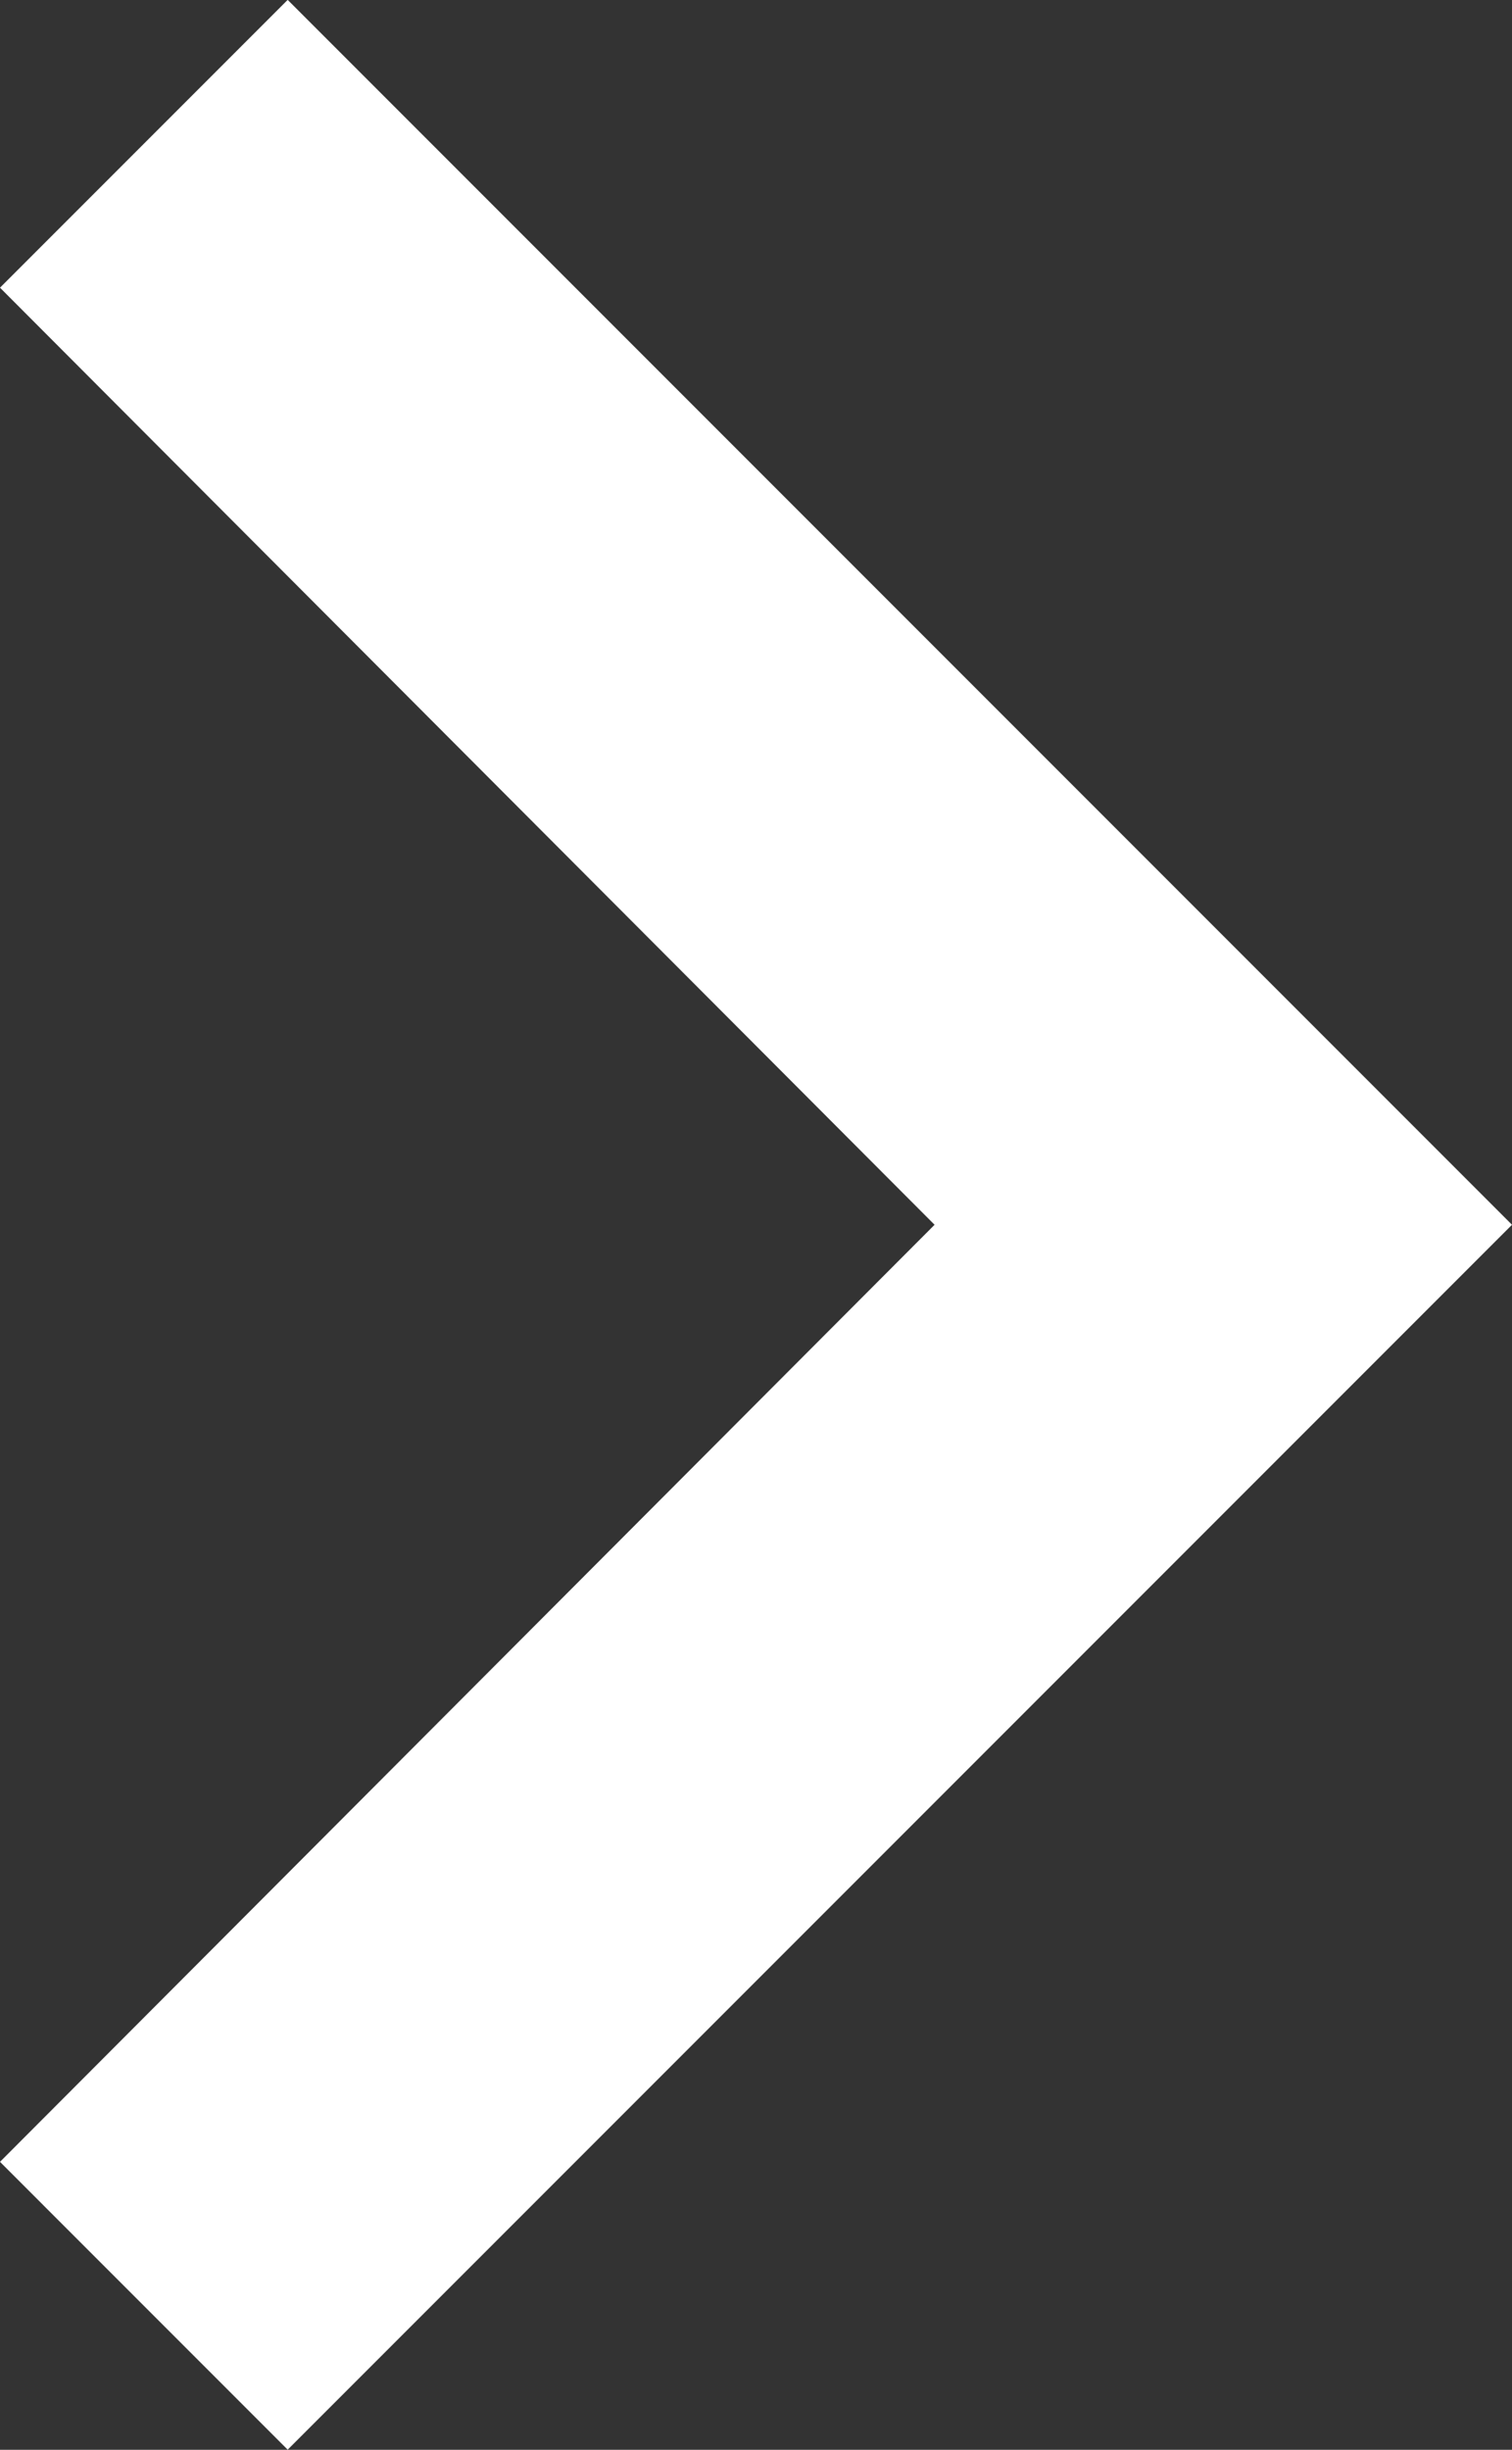 <svg xmlns="http://www.w3.org/2000/svg" width="11.71" height="18.964" viewBox="0 0 11.71 18.964">
  <rect x="0" y="0" width="11.71" height="18.964" fill="#333333" stroke="none"/>
  <path id="Icon_material-keyboard-arrow-right" data-name="Icon material-keyboard-arrow-right" d="M12.885,25.36l7.238-7.254-7.238-7.254,2.228-2.228,9.482,9.482-9.482,9.482Z" transform="translate(-12.885 -8.625)" fill="#fff"/>
</svg>
